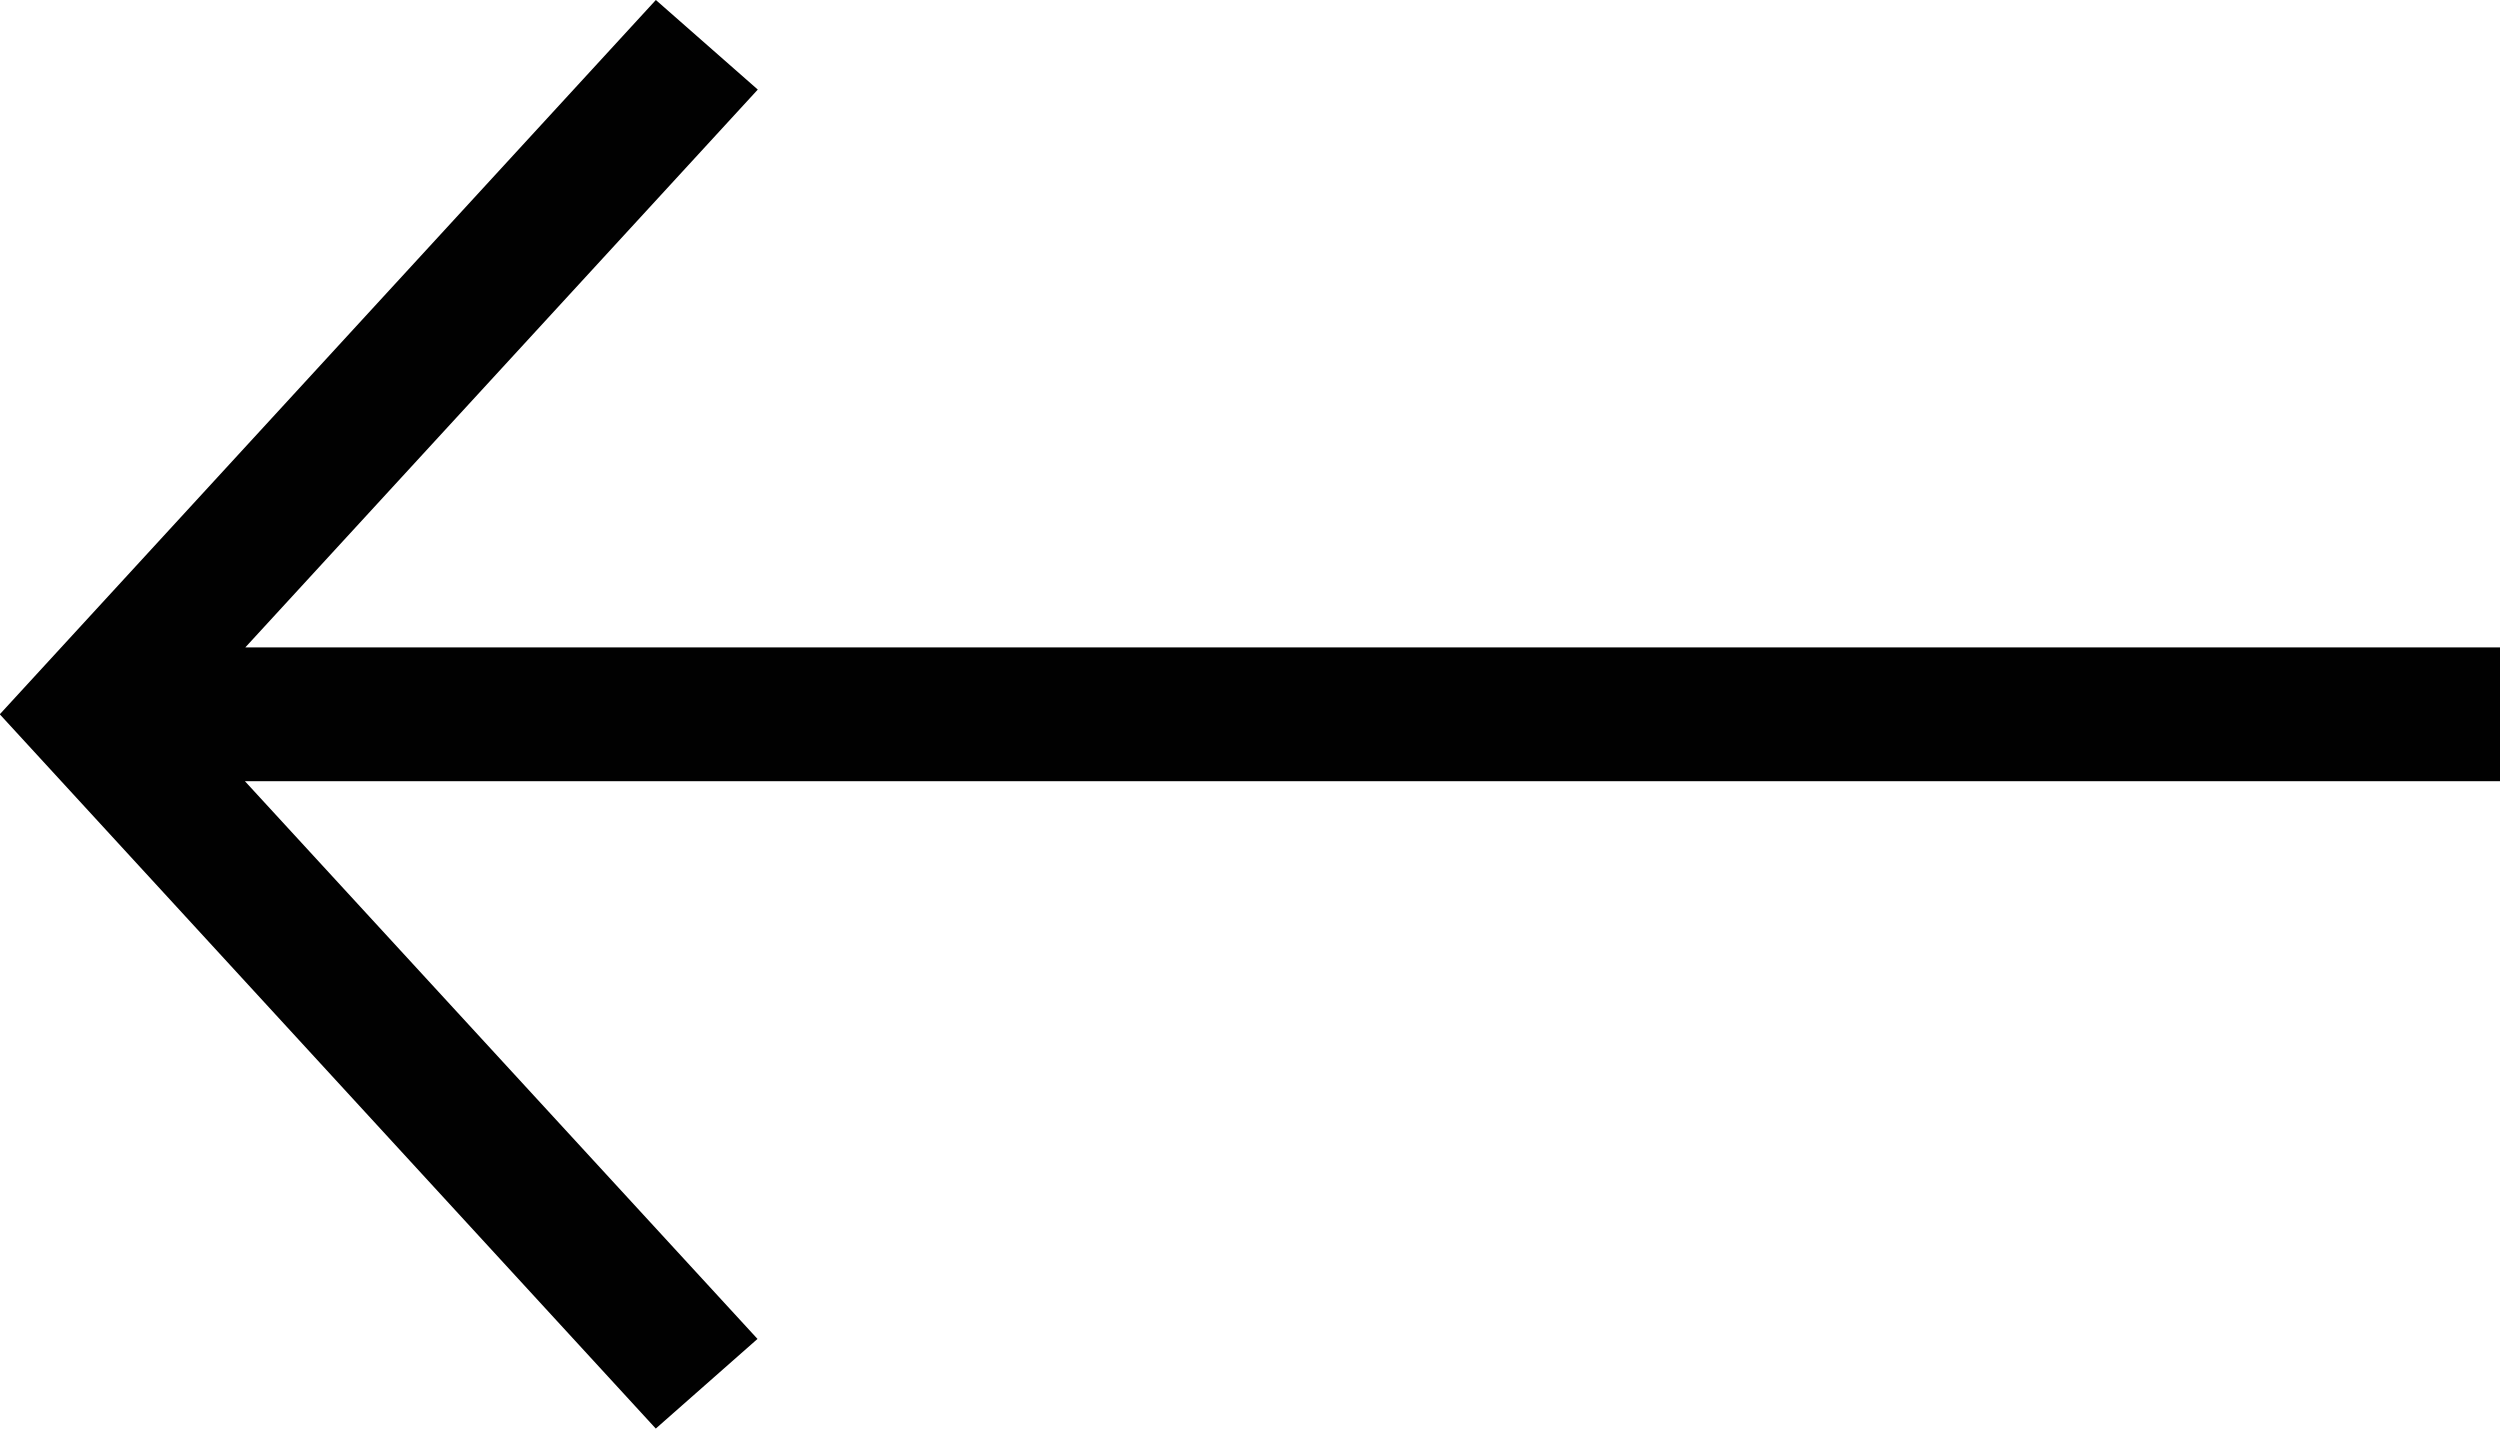 <svg xmlns="http://www.w3.org/2000/svg" width="35" height="20" viewBox="-4.5 4.5 35 20"><path fill="#010101" d="M30.5 13.564H-1.066l7.175-7.81L4.682 4.5l-9.185 10 9.184 10 1.424-1.255-7.176-7.808H30.5z"/></svg>